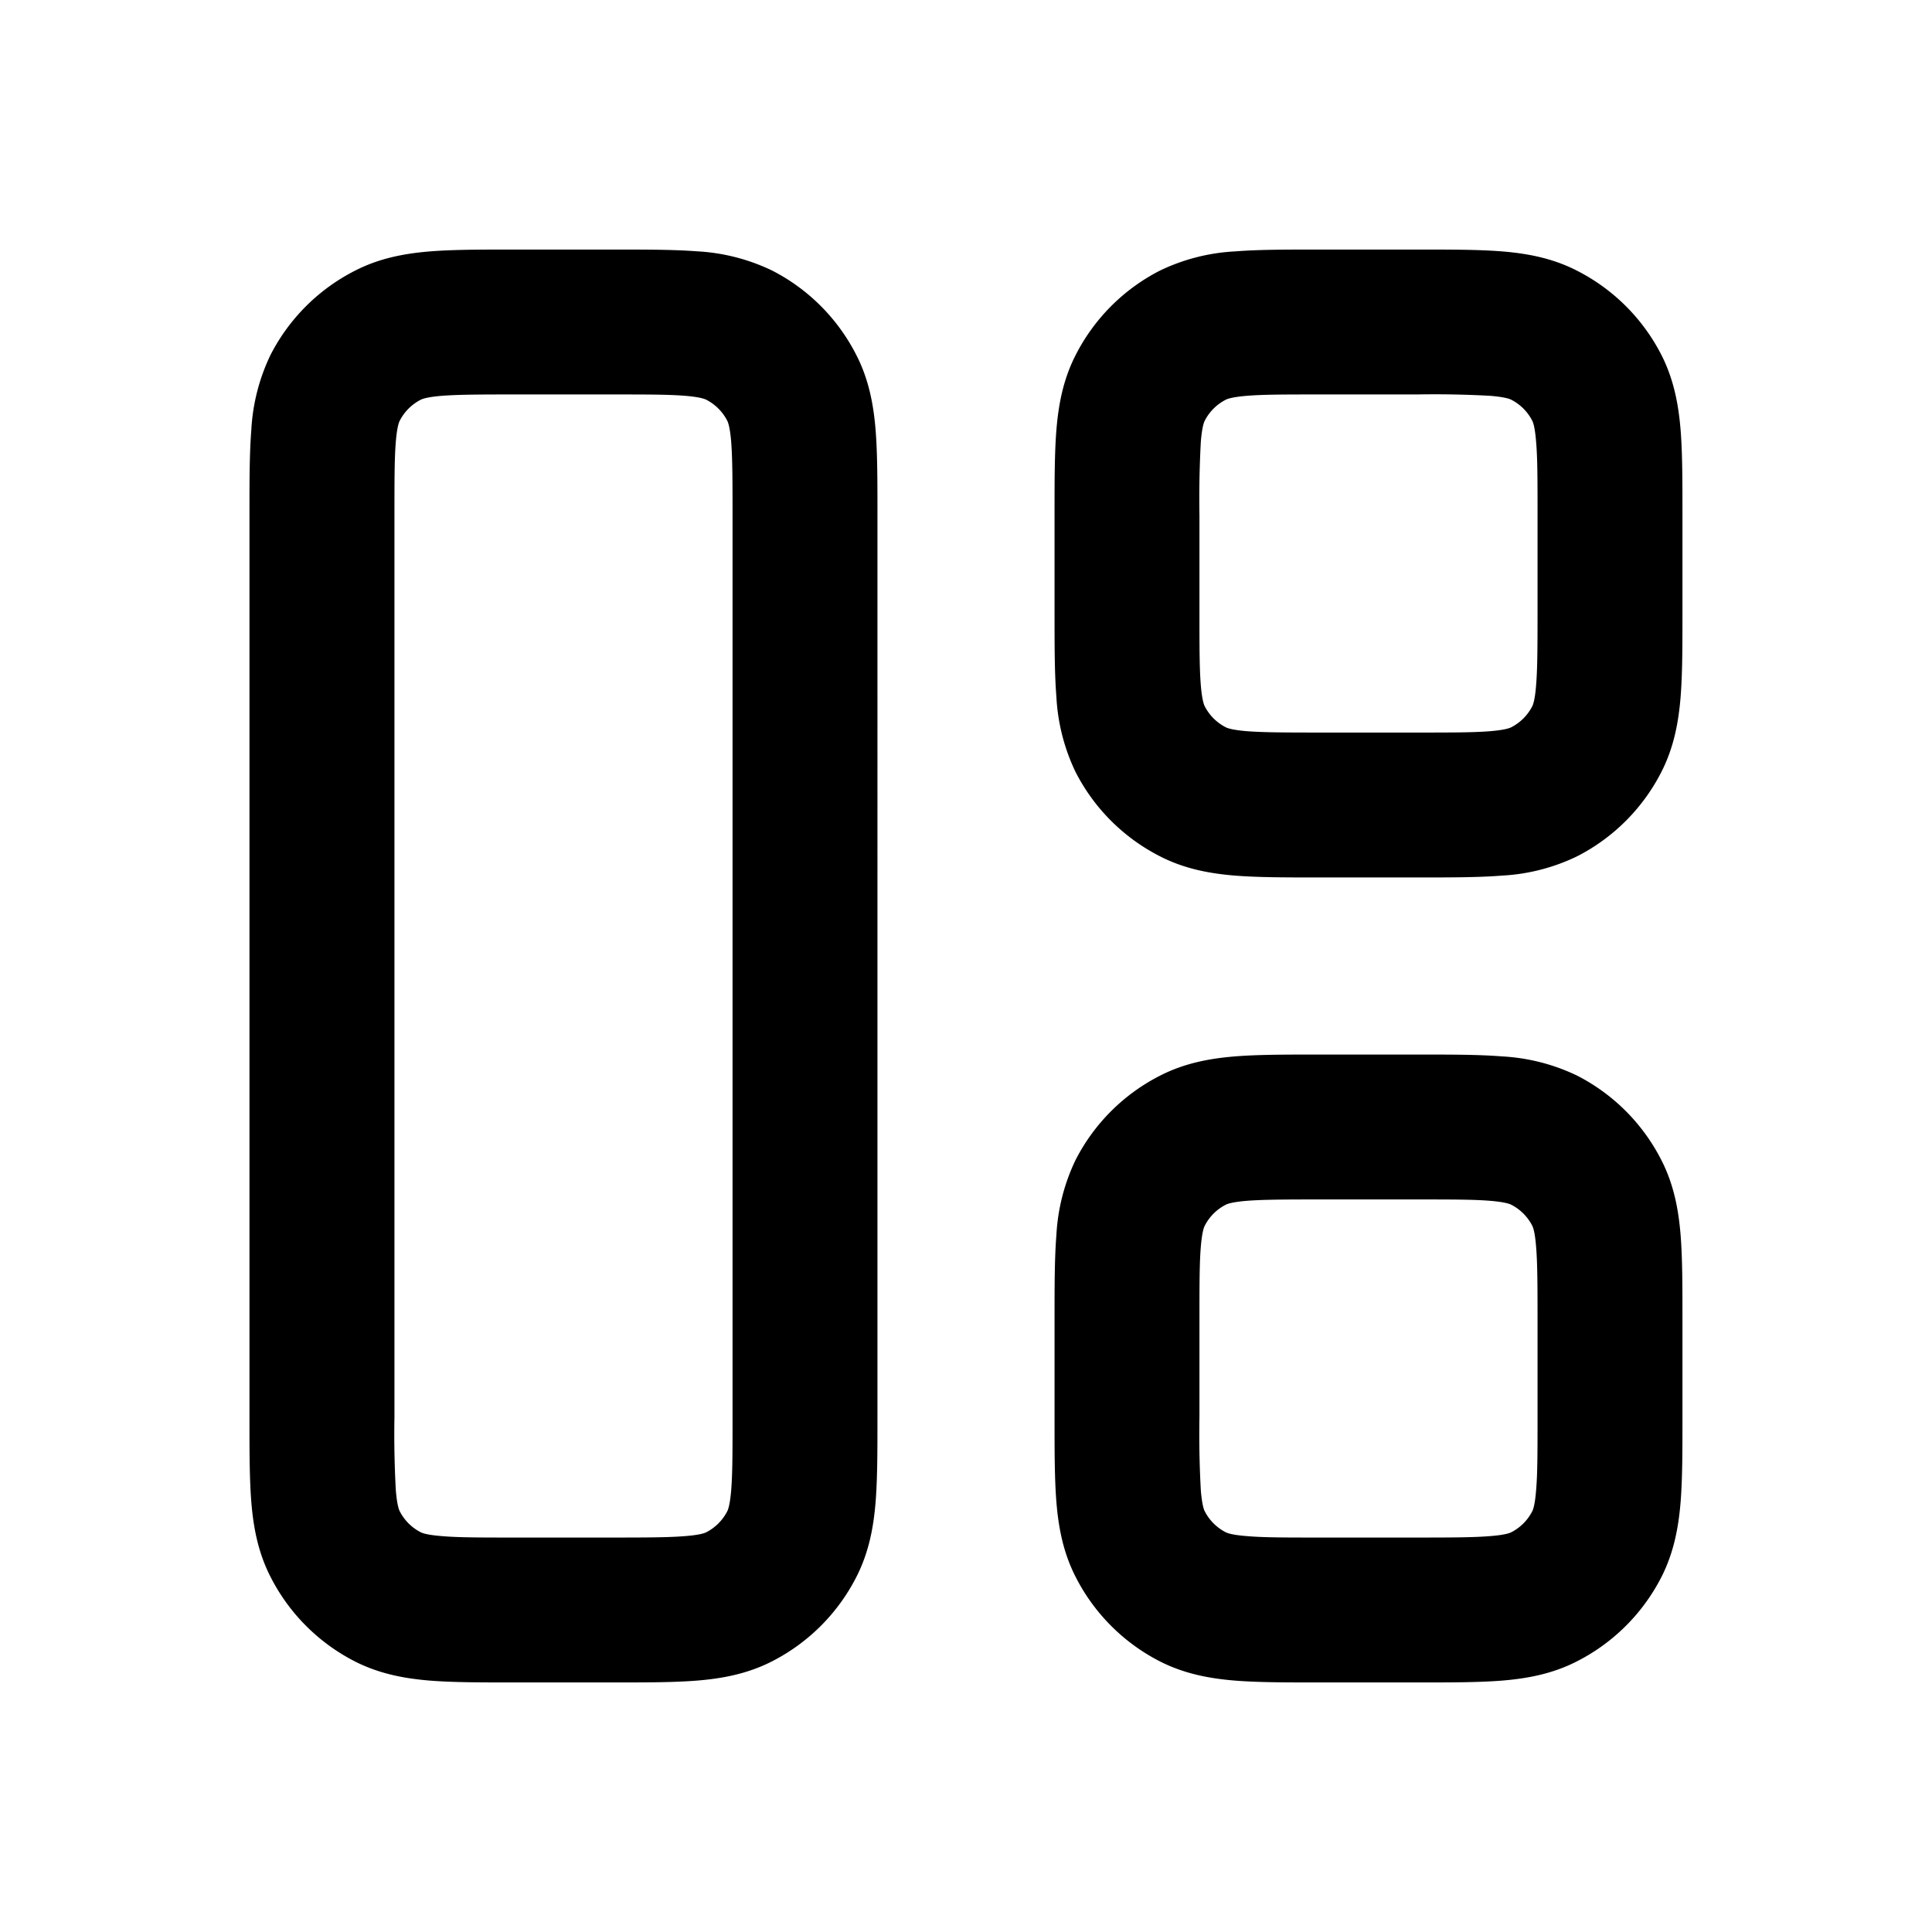 <svg xmlns="http://www.w3.org/2000/svg" width="24" height="24" fill="currentColor" viewBox="0 0 24 24"><path fill-rule="evenodd" d="M7.6 20.9h.033c.392 0 .738 0 1.025-.023.306-.025.623-.081.932-.239a2.4 2.4 0 0 0 1.048-1.048c.158-.309.214-.626.239-.931.023-.288.023-.634.023-1.026V6.367c0-.392 0-.738-.023-1.026-.025-.305-.081-.622-.239-.93A2.4 2.4 0 0 0 9.59 3.36a2.448 2.448 0 0 0-.932-.238C8.371 3.1 8.025 3.1 7.633 3.1H6.367c-.392 0-.738 0-1.026.023-.305.025-.622.081-.93.239A2.4 2.4 0 0 0 3.36 4.41a2.447 2.447 0 0 0-.238.931c-.023.288-.023.634-.023 1.026v11.266c0 .392 0 .738.023 1.026.025.305.081.622.239.93a2.4 2.4 0 0 0 1.048 1.05c.309.157.626.213.931.238.288.023.634.023 1.026.023H7.6Zm1.172-1.865c-.012.006-.066.032-.26.047-.205.017-.477.018-.912.018H6.4c-.435 0-.707 0-.912-.018-.194-.015-.248-.041-.26-.047a.6.6 0 0 1-.263-.263c-.006-.012-.032-.066-.048-.26A12.65 12.65 0 0 1 4.9 17.6V6.4c0-.435 0-.707.017-.912.016-.194.042-.248.048-.26a.6.6 0 0 1 .263-.263c.012-.006.066-.032.26-.048.205-.016.477-.017.912-.017h1.2c.435 0 .707 0 .912.017.194.016.248.042.26.048a.6.6 0 0 1 .263.263c.006.012.032.066.048.26.016.205.017.477.017.912v11.2c0 .435 0 .707-.017.912-.016.194-.042.248-.048.26a.6.6 0 0 1-.263.263Zm8.861-8.135h-1.266c-.392 0-.738 0-1.026-.023-.305-.025-.622-.081-.93-.239a2.4 2.4 0 0 1-1.05-1.048 2.448 2.448 0 0 1-.238-.932c-.023-.287-.023-.633-.023-1.025V6.367c0-.392 0-.738.023-1.026.025-.305.081-.622.239-.93a2.4 2.4 0 0 1 1.048-1.05 2.44 2.44 0 0 1 .931-.238c.288-.023.634-.023 1.026-.023h1.266c.392 0 .738 0 1.026.023.305.025.622.081.93.239a2.4 2.4 0 0 1 1.05 1.048c.157.309.213.626.238.931.023.288.023.634.023 1.026v1.266c0 .392 0 .738-.023 1.025-.025.306-.081.623-.239.932a2.4 2.4 0 0 1-1.048 1.048 2.431 2.431 0 0 1-.931.239c-.288.023-.634.023-1.026.023Zm.879-1.817c.194-.016.248-.042.26-.048a.6.6 0 0 0 .263-.263c.006-.012.032-.066.047-.26.017-.205.018-.477.018-.912V6.4c0-.435 0-.707-.018-.912-.015-.194-.041-.248-.047-.26a.6.6 0 0 0-.263-.263c-.012-.006-.066-.032-.26-.048A12.65 12.65 0 0 0 17.6 4.9h-1.2c-.435 0-.707 0-.912.017-.194.016-.248.042-.26.048a.6.6 0 0 0-.263.263c-.006.012-.032.066-.048.26a13.19 13.19 0 0 0-.017.912v1.2c0 .435 0 .707.017.912.016.194.042.248.048.26a.6.6 0 0 0 .263.263c.012.006.066.032.26.048.205.016.477.017.912.017h1.2c.435 0 .707 0 .912-.017ZM17.6 20.9h.033c.392 0 .738 0 1.026-.023.305-.025.622-.081.93-.239a2.4 2.4 0 0 0 1.05-1.048c.157-.309.213-.626.238-.931.023-.288.023-.634.023-1.026v-1.266c0-.392 0-.738-.023-1.026-.025-.305-.081-.622-.239-.93a2.4 2.4 0 0 0-1.048-1.05 2.447 2.447 0 0 0-.931-.238c-.288-.023-.634-.023-1.026-.023h-1.266c-.392 0-.738 0-1.026.023-.305.025-.622.081-.93.239a2.4 2.4 0 0 0-1.05 1.048 2.447 2.447 0 0 0-.238.931c-.023.288-.023.634-.023 1.026v1.266c0 .392 0 .738.023 1.026.025.305.081.622.239.93a2.4 2.4 0 0 0 1.048 1.05c.309.157.626.213.931.238.288.023.634.023 1.025.023H17.6Zm1.172-1.865c-.012.006-.066.032-.26.047-.205.017-.477.018-.912.018h-1.2c-.435 0-.707 0-.912-.018-.194-.015-.248-.041-.26-.047a.6.6 0 0 1-.263-.263c-.006-.012-.032-.066-.048-.26a12.688 12.688 0 0 1-.017-.912v-1.2c0-.435 0-.707.017-.912.016-.194.042-.248.048-.26a.6.6 0 0 1 .263-.263c.012-.006.066-.032.26-.048.205-.016.477-.017.912-.017h1.2c.435 0 .707 0 .912.017.194.016.248.042.26.048a.6.6 0 0 1 .263.263c.006.012.032.066.047.26.017.205.018.477.018.912v1.2c0 .435 0 .707-.018.912-.015.194-.041.248-.047.26a.6.6 0 0 1-.263.263Z" clip-rule="evenodd"/></svg>
